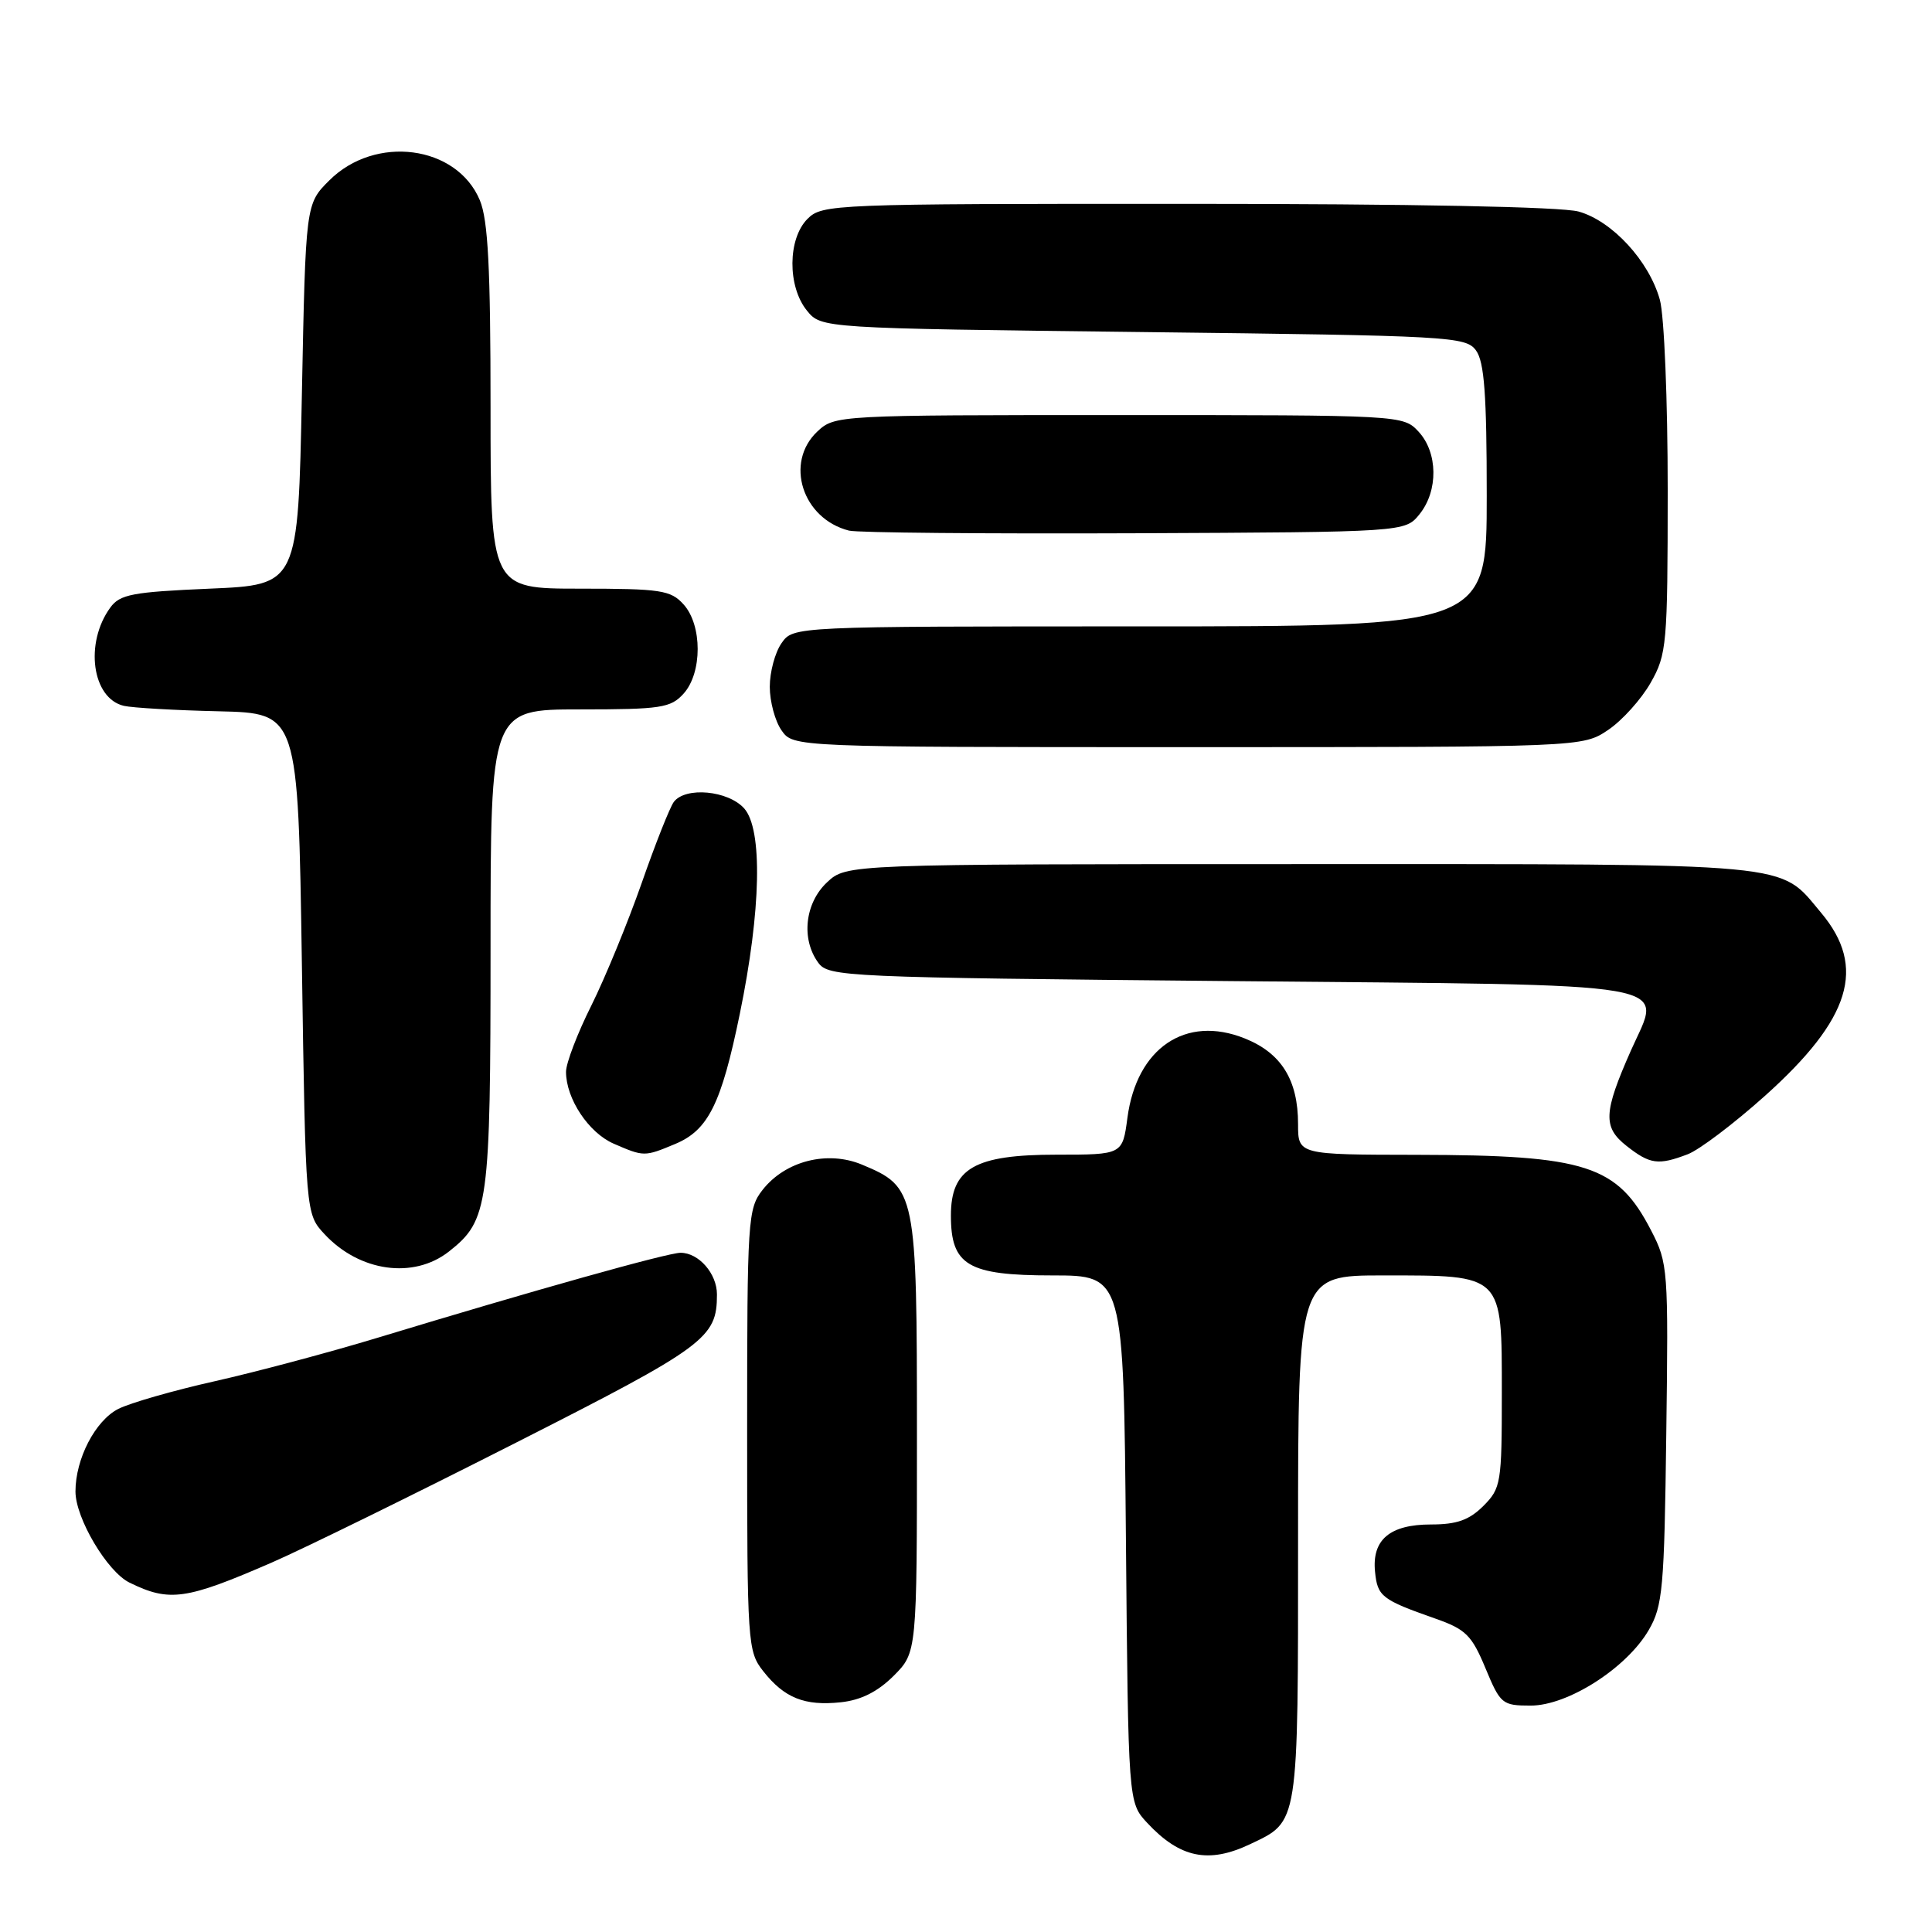 <?xml version="1.0" encoding="UTF-8" standalone="no"?>
<!DOCTYPE svg PUBLIC "-//W3C//DTD SVG 1.1//EN" "http://www.w3.org/Graphics/SVG/1.1/DTD/svg11.dtd" >
<svg xmlns="http://www.w3.org/2000/svg" xmlns:xlink="http://www.w3.org/1999/xlink" version="1.1" viewBox="0 0 256 256">
 <g >
 <path fill="currentColor"
d=" M 165.63 244.37 C 172.13 241.28 172.00 242.14 172.00 203.78 C 172.00 169.00 172.00 169.00 183.28 169.00 C 199.25 169.00 199.00 168.75 199.00 184.60 C 199.00 196.53 198.89 197.20 196.55 199.55 C 194.67 201.42 193.03 202.00 189.62 202.00 C 184.16 202.00 181.77 204.02 182.20 208.27 C 182.52 211.54 183.10 211.98 190.13 214.45 C 194.22 215.88 195.01 216.66 196.83 221.04 C 198.81 225.80 199.05 226.00 202.83 226.00 C 207.76 226.00 215.54 221.02 218.46 216.00 C 220.32 212.81 220.53 210.52 220.79 190.00 C 221.08 168.20 221.02 167.36 218.79 163.06 C 214.31 154.38 210.23 153.06 187.75 153.02 C 172.00 153.00 172.00 153.00 172.00 148.95 C 172.00 143.09 169.78 139.53 164.92 137.59 C 157.11 134.46 150.62 138.86 149.39 148.11 C 148.74 153.00 148.74 153.00 140.01 153.00 C 129.12 153.00 126.00 154.80 126.00 161.07 C 126.00 167.67 128.25 169.00 139.44 169.00 C 148.88 169.00 148.88 169.00 149.19 203.92 C 149.50 238.84 149.50 238.84 152.00 241.53 C 156.34 246.19 160.13 246.98 165.63 244.37 Z  M 118.41 222.06 C 121.50 218.96 121.50 218.96 121.50 190.19 C 121.50 157.88 121.38 157.31 114.22 154.32 C 109.65 152.41 104.07 153.82 101.05 157.66 C 99.09 160.16 99.00 161.53 99.00 189.50 C 99.00 217.85 99.06 218.81 101.14 221.45 C 103.93 224.99 106.61 226.07 111.41 225.56 C 114.08 225.28 116.29 224.17 118.41 222.06 Z  M 36.00 207.05 C 40.12 205.26 54.59 198.16 68.14 191.28 C 93.53 178.40 95.00 177.31 95.00 171.52 C 95.00 168.76 92.59 166.00 90.18 166.00 C 88.46 166.00 70.65 171.00 50.00 177.27 C 43.67 179.19 34.00 181.77 28.50 183.01 C 23.00 184.24 17.23 185.90 15.67 186.69 C 12.62 188.25 10.00 193.30 10.00 197.63 C 10.00 201.17 14.21 208.27 17.17 209.71 C 22.45 212.30 24.64 211.99 36.00 207.05 Z  M 59.49 165.83 C 64.74 161.70 65.00 159.78 65.00 125.53 C 65.00 94.00 65.00 94.00 76.85 94.00 C 87.57 94.00 88.87 93.80 90.57 91.92 C 93.07 89.17 93.07 82.83 90.57 80.08 C 88.87 78.20 87.57 78.00 76.85 78.00 C 65.00 78.00 65.00 78.00 65.00 53.97 C 65.00 35.46 64.67 29.15 63.58 26.53 C 60.53 19.24 49.72 17.82 43.63 23.91 C 40.50 27.03 40.50 27.03 40.00 52.27 C 39.50 77.50 39.50 77.50 27.79 78.00 C 17.57 78.44 15.89 78.75 14.62 80.50 C 11.18 85.21 12.19 92.55 16.42 93.53 C 17.56 93.79 23.22 94.12 29.00 94.25 C 39.50 94.50 39.50 94.50 40.00 127.67 C 40.50 160.84 40.50 160.84 43.00 163.53 C 47.64 168.52 54.80 169.52 59.49 165.83 Z  M 223.62 152.95 C 225.14 152.38 229.74 148.90 233.85 145.22 C 245.25 135.01 247.36 128.15 241.30 120.94 C 235.62 114.20 238.85 114.50 172.33 114.50 C 112.16 114.50 112.16 114.50 109.58 116.92 C 106.65 119.67 106.13 124.43 108.42 127.56 C 109.78 129.43 111.84 129.52 163.06 130.00 C 224.08 130.57 220.21 129.90 216.10 139.21 C 212.46 147.44 212.37 149.36 215.54 151.85 C 218.63 154.28 219.73 154.43 223.62 152.95 Z  M 89.47 151.58 C 93.85 149.75 95.58 146.27 98.03 134.33 C 100.85 120.63 101.08 109.87 98.60 107.11 C 96.46 104.74 90.84 104.22 89.29 106.25 C 88.77 106.94 86.85 111.78 85.03 117.00 C 83.20 122.22 80.20 129.53 78.36 133.23 C 76.51 136.92 75.00 140.88 75.00 142.02 C 75.00 145.58 77.99 150.09 81.31 151.54 C 85.33 153.28 85.38 153.29 89.47 151.58 Z  M 213.09 96.72 C 214.95 95.47 217.48 92.65 218.72 90.47 C 220.86 86.70 220.97 85.44 220.98 65.00 C 220.98 53.03 220.52 41.83 219.94 39.72 C 218.51 34.58 213.62 29.27 209.17 28.03 C 206.91 27.40 186.92 27.01 157.25 27.01 C 110.33 27.00 108.94 27.06 107.00 29.00 C 104.37 31.63 104.33 37.95 106.91 41.14 C 108.82 43.50 108.82 43.50 151.49 44.00 C 192.27 44.48 194.23 44.59 195.58 46.44 C 196.68 47.94 197.00 52.33 197.00 65.69 C 197.00 83.00 197.00 83.00 151.06 83.00 C 105.11 83.00 105.11 83.00 103.56 85.22 C 102.70 86.44 102.00 89.04 102.00 91.00 C 102.00 92.96 102.70 95.56 103.56 96.78 C 105.11 99.00 105.11 99.00 157.41 99.00 C 209.70 99.00 209.70 99.00 213.09 96.72 Z  M 188.09 68.14 C 190.60 65.04 190.54 59.96 187.96 57.19 C 185.93 55.01 185.72 55.00 148.28 55.00 C 111.00 55.00 110.61 55.02 108.31 57.17 C 103.93 61.29 106.31 68.74 112.50 70.31 C 113.60 70.59 130.63 70.74 150.34 70.66 C 186.18 70.50 186.18 70.50 188.09 68.14 Z "/>
</g>
</svg>